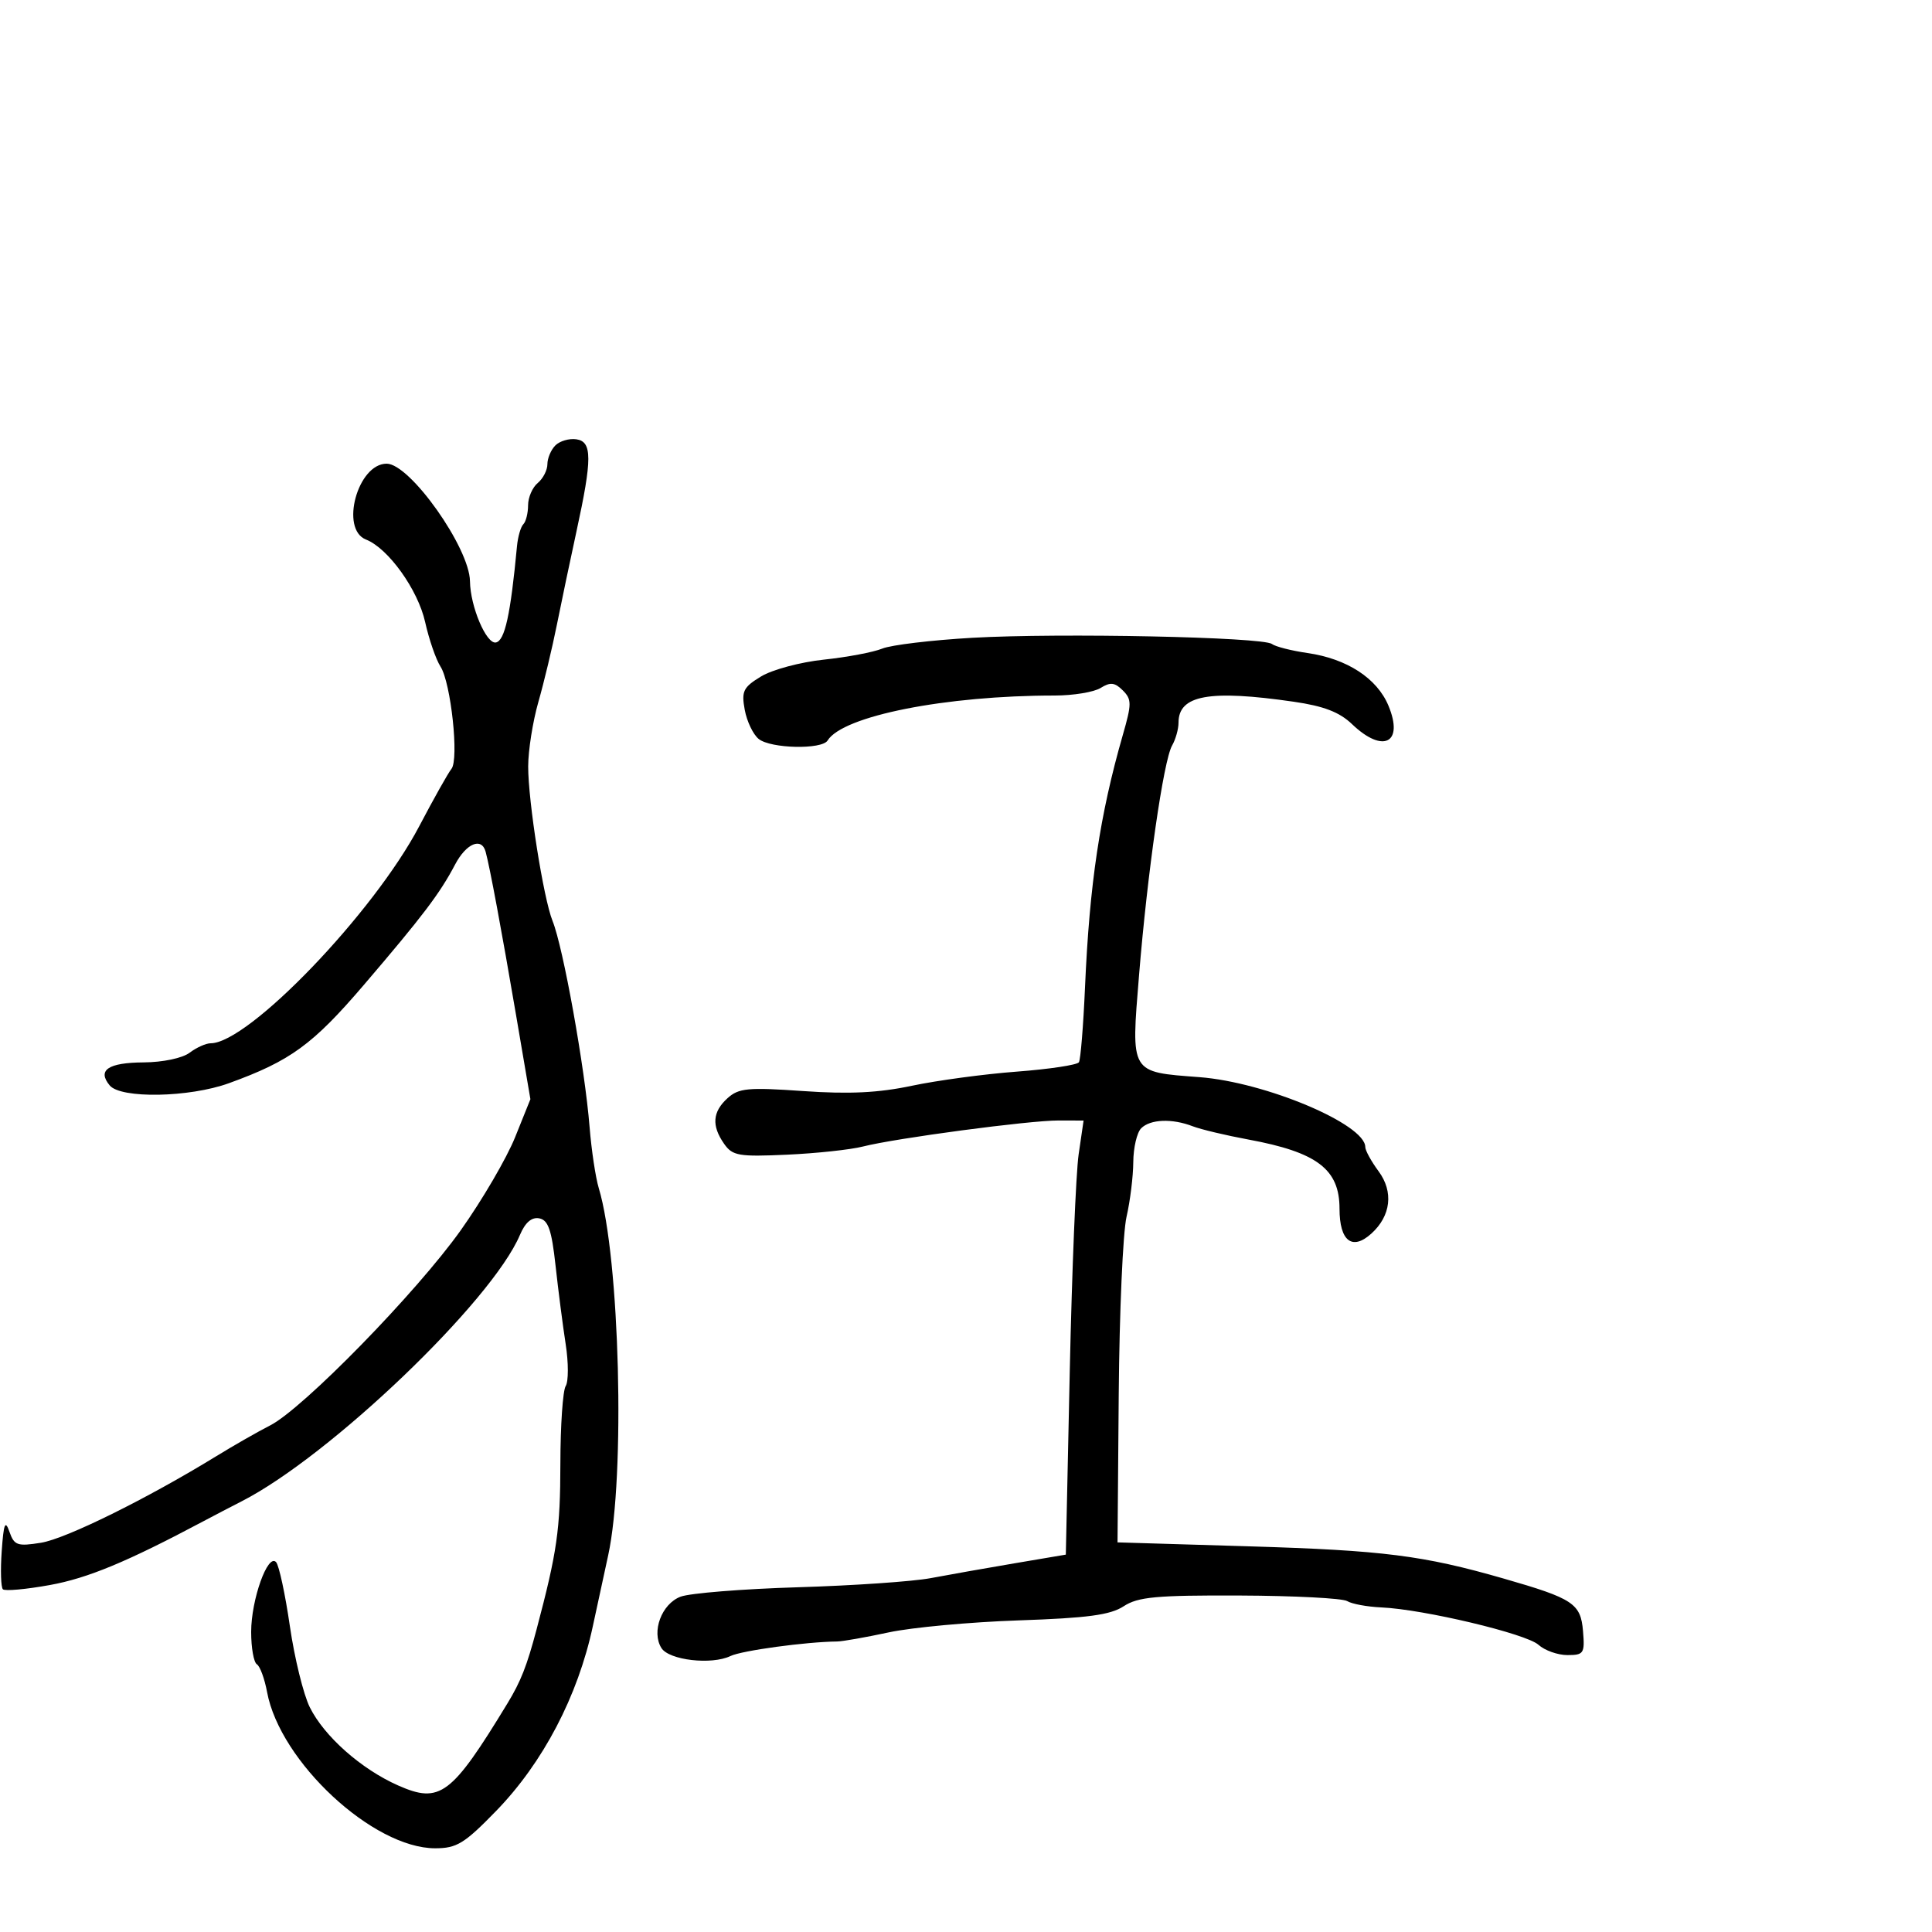 <svg xmlns="http://www.w3.org/2000/svg" width="300" height="300" viewBox="0 0 300 300" version="1.1">
	<path d="M 86.238 69.162 C 85.557 69.843, 85 71.155, 85 72.078 C 85 73, 84.325 74.315, 83.500 75 C 82.675 75.685, 82 77.240, 82 78.456 C 82 79.672, 81.669 80.998, 81.264 81.402 C 80.860 81.807, 80.415 83.344, 80.277 84.819 C 79.278 95.440, 78.389 99.497, 77 99.763 C 75.515 100.047, 73.027 94.170, 72.978 90.266 C 72.913 85.056, 63.664 72, 60.039 72 C 55.531 72, 52.760 82.188, 56.834 83.782 C 60.281 85.132, 64.894 91.565, 66.014 96.585 C 66.617 99.288, 67.690 102.400, 68.398 103.500 C 70.027 106.030, 71.299 117.930, 70.097 119.397 C 69.601 120.004, 67.349 124.012, 65.094 128.304 C 58.015 141.776, 38.576 162, 32.707 162 C 31.978 162, 30.509 162.661, 29.441 163.468 C 28.331 164.308, 25.279 164.950, 22.309 164.968 C 16.788 165.002, 15.066 166.170, 17.036 168.544 C 18.762 170.623, 29.398 170.427, 35.538 168.203 C 45.095 164.743, 48.564 162.215, 56.512 152.922 C 65.664 142.222, 68.304 138.737, 70.662 134.250 C 72.390 130.963, 74.776 129.957, 75.406 132.250 C 76.049 134.588, 77.890 144.467, 80.128 157.591 L 82.361 170.682 79.984 176.591 C 78.676 179.841, 74.889 186.325, 71.569 191 C 64.696 200.677, 47.060 218.735, 41.930 221.349 C 40.044 222.310, 36.280 224.460, 33.567 226.127 C 22.840 232.715, 10.236 238.939, 6.364 239.558 C 2.699 240.144, 2.205 239.972, 1.467 237.855 C 0.806 235.962, 0.571 236.552, 0.266 240.861 C 0.058 243.809, 0.140 246.474, 0.449 246.782 C 0.758 247.091, 4.046 246.793, 7.755 246.121 C 13.629 245.056, 19.701 242.534, 31.500 236.262 C 33.150 235.384, 35.850 233.977, 37.500 233.135 C 51.240 226.122, 76.370 202.074, 80.734 191.763 C 81.554 189.824, 82.559 188.960, 83.734 189.184 C 85.129 189.450, 85.661 190.991, 86.264 196.511 C 86.685 200.355, 87.393 205.851, 87.839 208.724 C 88.285 211.597, 88.286 214.522, 87.840 215.224 C 87.395 215.926, 87.024 221.331, 87.015 227.236 C 87.001 237.560, 86.513 240.958, 83.322 253 C 81.812 258.700, 80.869 261.095, 78.798 264.500 C 70.106 278.786, 68.326 280.123, 61.824 277.246 C 56.090 274.710, 50.346 269.624, 48.100 265.095 C 47.119 263.118, 45.728 257.450, 45.009 252.500 C 44.290 247.550, 43.329 243.083, 42.874 242.573 C 41.591 241.137, 39 248.385, 39 253.409 C 39 255.869, 39.399 258.129, 39.887 258.430 C 40.374 258.731, 41.087 260.670, 41.471 262.739 C 43.478 273.568, 57.930 287, 67.573 287 C 70.922 287, 72.107 286.275, 77.027 281.215 C 84.320 273.716, 89.739 263.364, 92.058 252.500 C 92.527 250.300, 93.599 245.350, 94.440 241.500 C 97.116 229.246, 96.246 195.300, 92.979 184.500 C 92.480 182.850, 91.837 178.575, 91.551 175 C 90.811 165.776, 87.454 147.096, 85.799 143 C 84.387 139.503, 82.006 124.403, 82.016 119 C 82.020 116.525, 82.732 112.025, 83.598 109 C 84.464 105.975, 85.758 100.575, 86.474 97 C 87.190 93.425, 88.560 86.900, 89.517 82.500 C 91.974 71.216, 91.969 68.567, 89.488 68.212 C 88.382 68.053, 86.919 68.481, 86.238 69.162 M 151 99.035 C 144.675 99.395, 138.375 100.150, 137 100.713 C 135.625 101.275, 131.536 102.048, 127.912 102.430 C 124.289 102.812, 119.910 103.984, 118.182 105.036 C 115.405 106.724, 115.110 107.328, 115.643 110.223 C 115.975 112.026, 116.953 114.063, 117.815 114.750 C 119.692 116.247, 127.621 116.422, 128.509 114.986 C 130.870 111.165, 146.827 108.004, 163.764 108.001 C 166.659 108, 169.874 107.471, 170.909 106.824 C 172.412 105.886, 173.105 105.962, 174.344 107.201 C 175.745 108.602, 175.745 109.275, 174.350 114.126 C 170.783 126.537, 169.180 137.240, 168.478 153.341 C 168.218 159.304, 167.793 164.526, 167.534 164.945 C 167.274 165.365, 162.924 166.021, 157.867 166.403 C 152.809 166.784, 145.483 167.773, 141.586 168.599 C 136.418 169.695, 131.854 169.917, 124.723 169.420 C 116.143 168.822, 114.705 168.957, 112.973 170.524 C 110.632 172.643, 110.471 174.800, 112.443 177.615 C 113.744 179.473, 114.703 179.639, 122.193 179.300 C 126.762 179.093, 132.075 178.522, 134 178.031 C 139.074 176.738, 159.836 173.975, 164.379 173.988 L 168.258 174 167.491 179.250 C 167.069 182.137, 166.449 197.303, 166.112 212.951 L 165.500 241.401 157.500 242.756 C 153.100 243.501, 147.250 244.536, 144.500 245.055 C 141.750 245.575, 132.479 246.211, 123.897 246.469 C 115.315 246.727, 107.115 247.386, 105.675 247.934 C 102.736 249.051, 101.123 253.379, 102.704 255.905 C 103.890 257.799, 110.492 258.563, 113.433 257.146 C 115.196 256.297, 125.160 254.939, 130 254.889 C 130.825 254.881, 134.425 254.245, 138 253.476 C 141.575 252.707, 150.652 251.869, 158.172 251.613 C 168.875 251.249, 172.417 250.773, 174.482 249.420 C 176.705 247.963, 179.540 247.701, 192.506 247.753 C 200.968 247.787, 208.476 248.176, 209.191 248.618 C 209.906 249.060, 212.293 249.501, 214.495 249.599 C 221.049 249.890, 236.991 253.682, 238.892 255.403 C 239.863 256.281, 241.887 257, 243.389 257 C 245.931 257, 246.099 256.741, 245.810 253.281 C 245.452 248.989, 244.301 248.226, 233.500 245.121 C 220.978 241.521, 214.817 240.740, 194.014 240.115 L 173.529 239.500 173.717 216.439 C 173.820 203.755, 174.365 191.380, 174.928 188.939 C 175.491 186.498, 175.962 182.677, 175.976 180.450 C 175.989 178.222, 176.540 175.860, 177.200 175.200 C 178.618 173.782, 181.997 173.649, 185.203 174.887 C 186.466 175.374, 190.364 176.302, 193.864 176.949 C 204.527 178.920, 208 181.558, 208 187.686 C 208 192.714, 209.964 194.247, 212.947 191.548 C 215.987 188.797, 216.418 185.056, 214.062 181.870 C 212.928 180.336, 212 178.645, 212 178.113 C 212 174.566, 196.502 168.035, 186.243 167.259 C 175.417 166.440, 175.619 166.781, 176.869 151.445 C 178.173 135.454, 180.673 118.080, 182.003 115.764 C 182.551 114.809, 183 113.211, 183 112.214 C 183 107.935, 187.771 107.068, 200.886 108.963 C 205.552 109.638, 207.991 110.575, 209.941 112.443 C 214.762 117.062, 218.029 115.398, 215.592 109.566 C 213.816 105.316, 209.157 102.287, 203.033 101.403 C 200.540 101.042, 198.050 100.410, 197.500 99.996 C 196.061 98.916, 164.544 98.264, 151 99.035" stroke="none" fill="black" fill-rule="evenodd"/>
</svg>